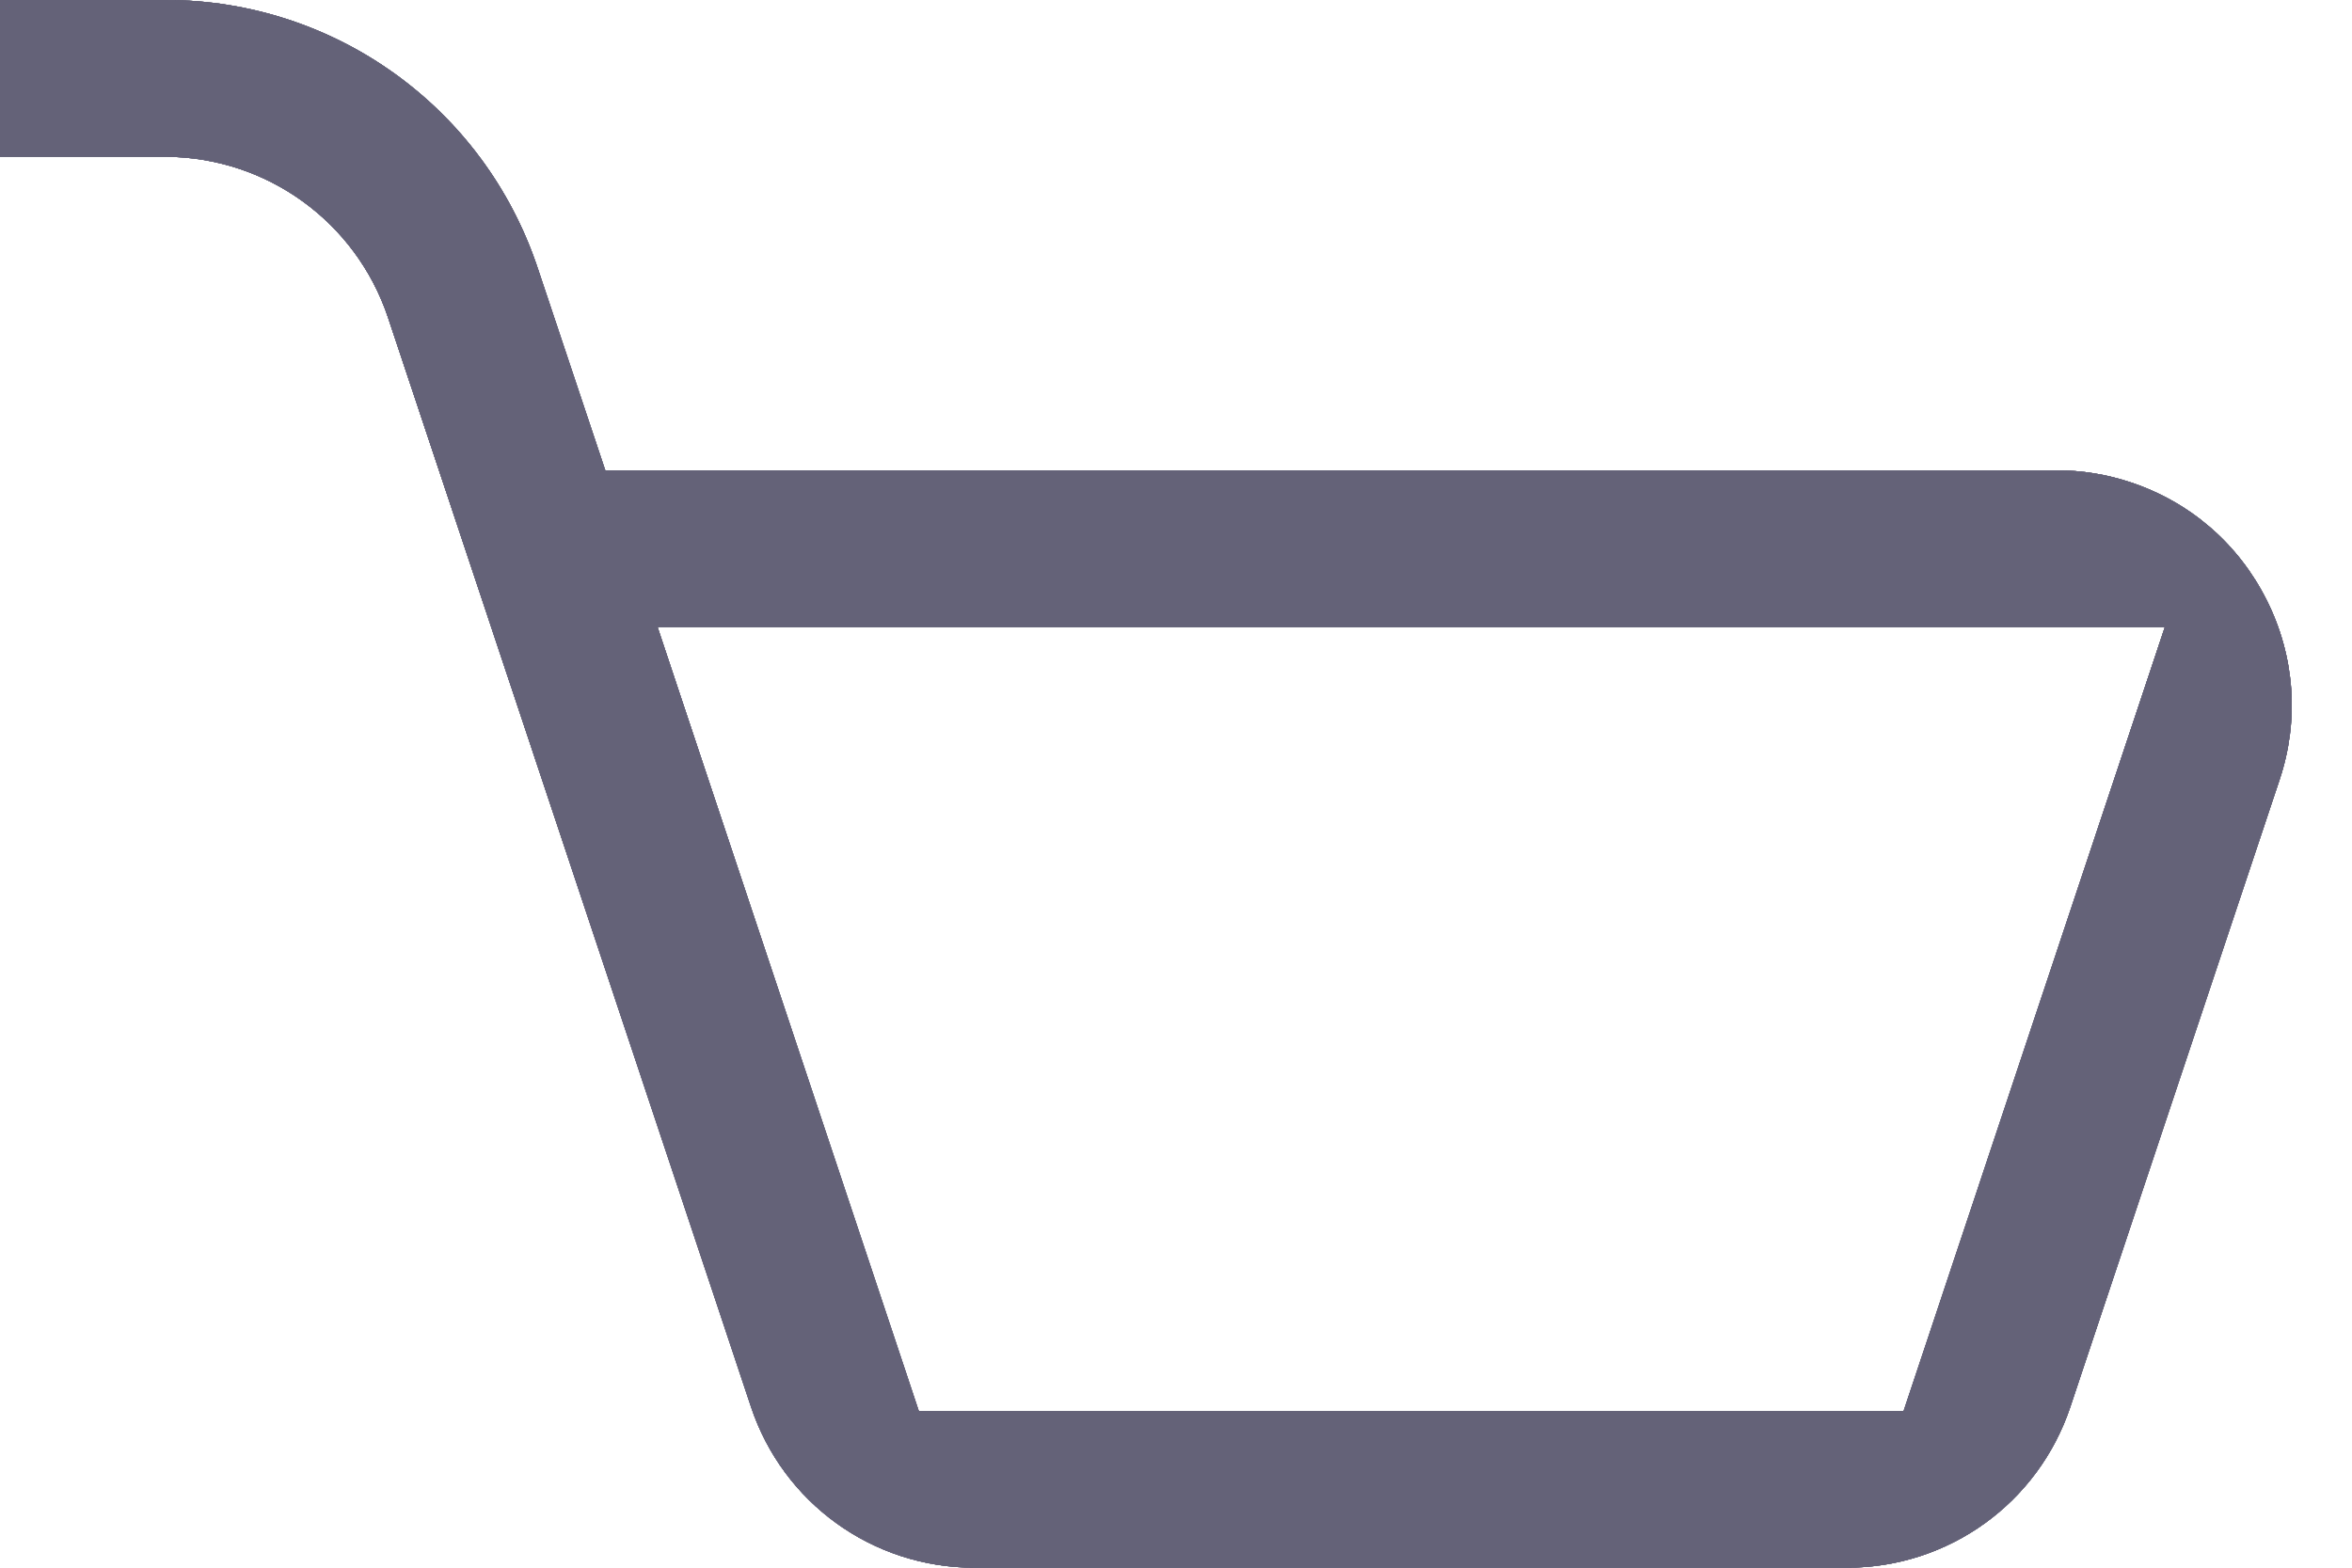 <svg width="21" height="14" viewBox="0 0 21 14" fill="none" xmlns="http://www.w3.org/2000/svg">
<path opacity="0.5" fill-rule="evenodd" clip-rule="evenodd" d="M8.203 12.6H16.997L19.329 5.6H5.871L8.203 12.6ZM8.699 14C7.792 14 6.991 13.422 6.705 12.562L3.464 2.834C3.178 1.981 2.383 1.405 1.484 1.4H0V0H1.48C2.988 0 4.322 0.961 4.8 2.392L5.404 4.2H18.358C18.587 4.2 18.811 4.236 19.025 4.308C19.557 4.485 19.988 4.859 20.239 5.361C20.49 5.862 20.531 6.432 20.353 6.964L18.485 12.564C18.198 13.423 17.398 14 16.492 14H8.699Z" fill="#646379"/>
<path opacity="0.5" fill-rule="evenodd" clip-rule="evenodd" d="M8.203 12.6H16.997L19.329 5.6H5.871L8.203 12.6ZM8.699 14C7.792 14 6.991 13.422 6.705 12.562L3.464 2.834C3.178 1.981 2.383 1.405 1.484 1.4H0V0H1.48C2.988 0 4.322 0.961 4.8 2.392L5.404 4.2H18.358C18.587 4.2 18.811 4.236 19.025 4.308C19.557 4.485 19.988 4.859 20.239 5.361C20.49 5.862 20.531 6.432 20.353 6.964L18.485 12.564C18.198 13.423 17.398 14 16.492 14H8.699Z" fill="#646379"/>
<path opacity="0.5" fill-rule="evenodd" clip-rule="evenodd" d="M8.203 12.6H16.997L19.329 5.6H5.871L8.203 12.6ZM8.699 14C7.792 14 6.991 13.422 6.705 12.562L3.464 2.834C3.178 1.981 2.383 1.405 1.484 1.4H0V0H1.48C2.988 0 4.322 0.961 4.8 2.392L5.404 4.2H18.358C18.587 4.2 18.811 4.236 19.025 4.308C19.557 4.485 19.988 4.859 20.239 5.361C20.49 5.862 20.531 6.432 20.353 6.964L18.485 12.564C18.198 13.423 17.398 14 16.492 14H8.699Z" fill="#646379"/>
<path opacity="0.5" fill-rule="evenodd" clip-rule="evenodd" d="M8.203 12.6H16.997L19.329 5.6H5.871L8.203 12.6ZM8.699 14C7.792 14 6.991 13.422 6.705 12.562L3.464 2.834C3.178 1.981 2.383 1.405 1.484 1.4H0V0H1.48C2.988 0 4.322 0.961 4.8 2.392L5.404 4.2H18.358C18.587 4.2 18.811 4.236 19.025 4.308C19.557 4.485 19.988 4.859 20.239 5.361C20.49 5.862 20.531 6.432 20.353 6.964L18.485 12.564C18.198 13.423 17.398 14 16.492 14H8.699Z" fill="#646379"/>
<path opacity="0.5" fill-rule="evenodd" clip-rule="evenodd" d="M8.203 12.6H16.997L19.329 5.6H5.871L8.203 12.6ZM8.699 14C7.792 14 6.991 13.422 6.705 12.562L3.464 2.834C3.178 1.981 2.383 1.405 1.484 1.4H0V0H1.48C2.988 0 4.322 0.961 4.8 2.392L5.404 4.2H18.358C18.587 4.2 18.811 4.236 19.025 4.308C19.557 4.485 19.988 4.859 20.239 5.361C20.49 5.862 20.531 6.432 20.353 6.964L18.485 12.564C18.198 13.423 17.398 14 16.492 14H8.699Z" fill="#646379"/>
<path opacity="0.5" fill-rule="evenodd" clip-rule="evenodd" d="M8.203 12.6H16.997L19.329 5.6H5.871L8.203 12.6ZM8.699 14C7.792 14 6.991 13.422 6.705 12.562L3.464 2.834C3.178 1.981 2.383 1.405 1.484 1.4H0V0H1.48C2.988 0 4.322 0.961 4.8 2.392L5.404 4.2H18.358C18.587 4.2 18.811 4.236 19.025 4.308C19.557 4.485 19.988 4.859 20.239 5.361C20.49 5.862 20.531 6.432 20.353 6.964L18.485 12.564C18.198 13.423 17.398 14 16.492 14H8.699Z" fill="#646379"/>
<path opacity="0.5" fill-rule="evenodd" clip-rule="evenodd" d="M8.203 12.6H16.997L19.329 5.6H5.871L8.203 12.6ZM8.699 14C7.792 14 6.991 13.422 6.705 12.562L3.464 2.834C3.178 1.981 2.383 1.405 1.484 1.4H0V0H1.48C2.988 0 4.322 0.961 4.8 2.392L5.404 4.2H18.358C18.587 4.2 18.811 4.236 19.025 4.308C19.557 4.485 19.988 4.859 20.239 5.361C20.49 5.862 20.531 6.432 20.353 6.964L18.485 12.564C18.198 13.423 17.398 14 16.492 14H8.699Z" fill="#646379"/>
<path opacity="0.5" fill-rule="evenodd" clip-rule="evenodd" d="M8.203 12.6H16.997L19.329 5.6H5.871L8.203 12.6ZM8.699 14C7.792 14 6.991 13.422 6.705 12.562L3.464 2.834C3.178 1.981 2.383 1.405 1.484 1.4H0V0H1.48C2.988 0 4.322 0.961 4.8 2.392L5.404 4.2H18.358C18.587 4.2 18.811 4.236 19.025 4.308C19.557 4.485 19.988 4.859 20.239 5.361C20.49 5.862 20.531 6.432 20.353 6.964L18.485 12.564C18.198 13.423 17.398 14 16.492 14H8.699Z" fill="#646379"/>
<path opacity="0.5" fill-rule="evenodd" clip-rule="evenodd" d="M8.203 12.6H16.997L19.329 5.6H5.871L8.203 12.6ZM8.699 14C7.792 14 6.991 13.422 6.705 12.562L3.464 2.834C3.178 1.981 2.383 1.405 1.484 1.4H0V0H1.48C2.988 0 4.322 0.961 4.8 2.392L5.404 4.2H18.358C18.587 4.2 18.811 4.236 19.025 4.308C19.557 4.485 19.988 4.859 20.239 5.361C20.49 5.862 20.531 6.432 20.353 6.964L18.485 12.564C18.198 13.423 17.398 14 16.492 14H8.699Z" fill="#646379"/>
<path opacity="0.5" fill-rule="evenodd" clip-rule="evenodd" d="M8.203 12.6H16.997L19.329 5.6H5.871L8.203 12.6ZM8.699 14C7.792 14 6.991 13.422 6.705 12.562L3.464 2.834C3.178 1.981 2.383 1.405 1.484 1.4H0V0H1.48C2.988 0 4.322 0.961 4.8 2.392L5.404 4.2H18.358C18.587 4.2 18.811 4.236 19.025 4.308C19.557 4.485 19.988 4.859 20.239 5.361C20.49 5.862 20.531 6.432 20.353 6.964L18.485 12.564C18.198 13.423 17.398 14 16.492 14H8.699Z" fill="#646379"/>
<path opacity="0.5" fill-rule="evenodd" clip-rule="evenodd" d="M8.203 12.6H16.997L19.329 5.6H5.871L8.203 12.6ZM8.699 14C7.792 14 6.991 13.422 6.705 12.562L3.464 2.834C3.178 1.981 2.383 1.405 1.484 1.4H0V0H1.48C2.988 0 4.322 0.961 4.8 2.392L5.404 4.2H18.358C18.587 4.2 18.811 4.236 19.025 4.308C19.557 4.485 19.988 4.859 20.239 5.361C20.49 5.862 20.531 6.432 20.353 6.964L18.485 12.564C18.198 13.423 17.398 14 16.492 14H8.699Z" fill="#646379"/>
</svg>
